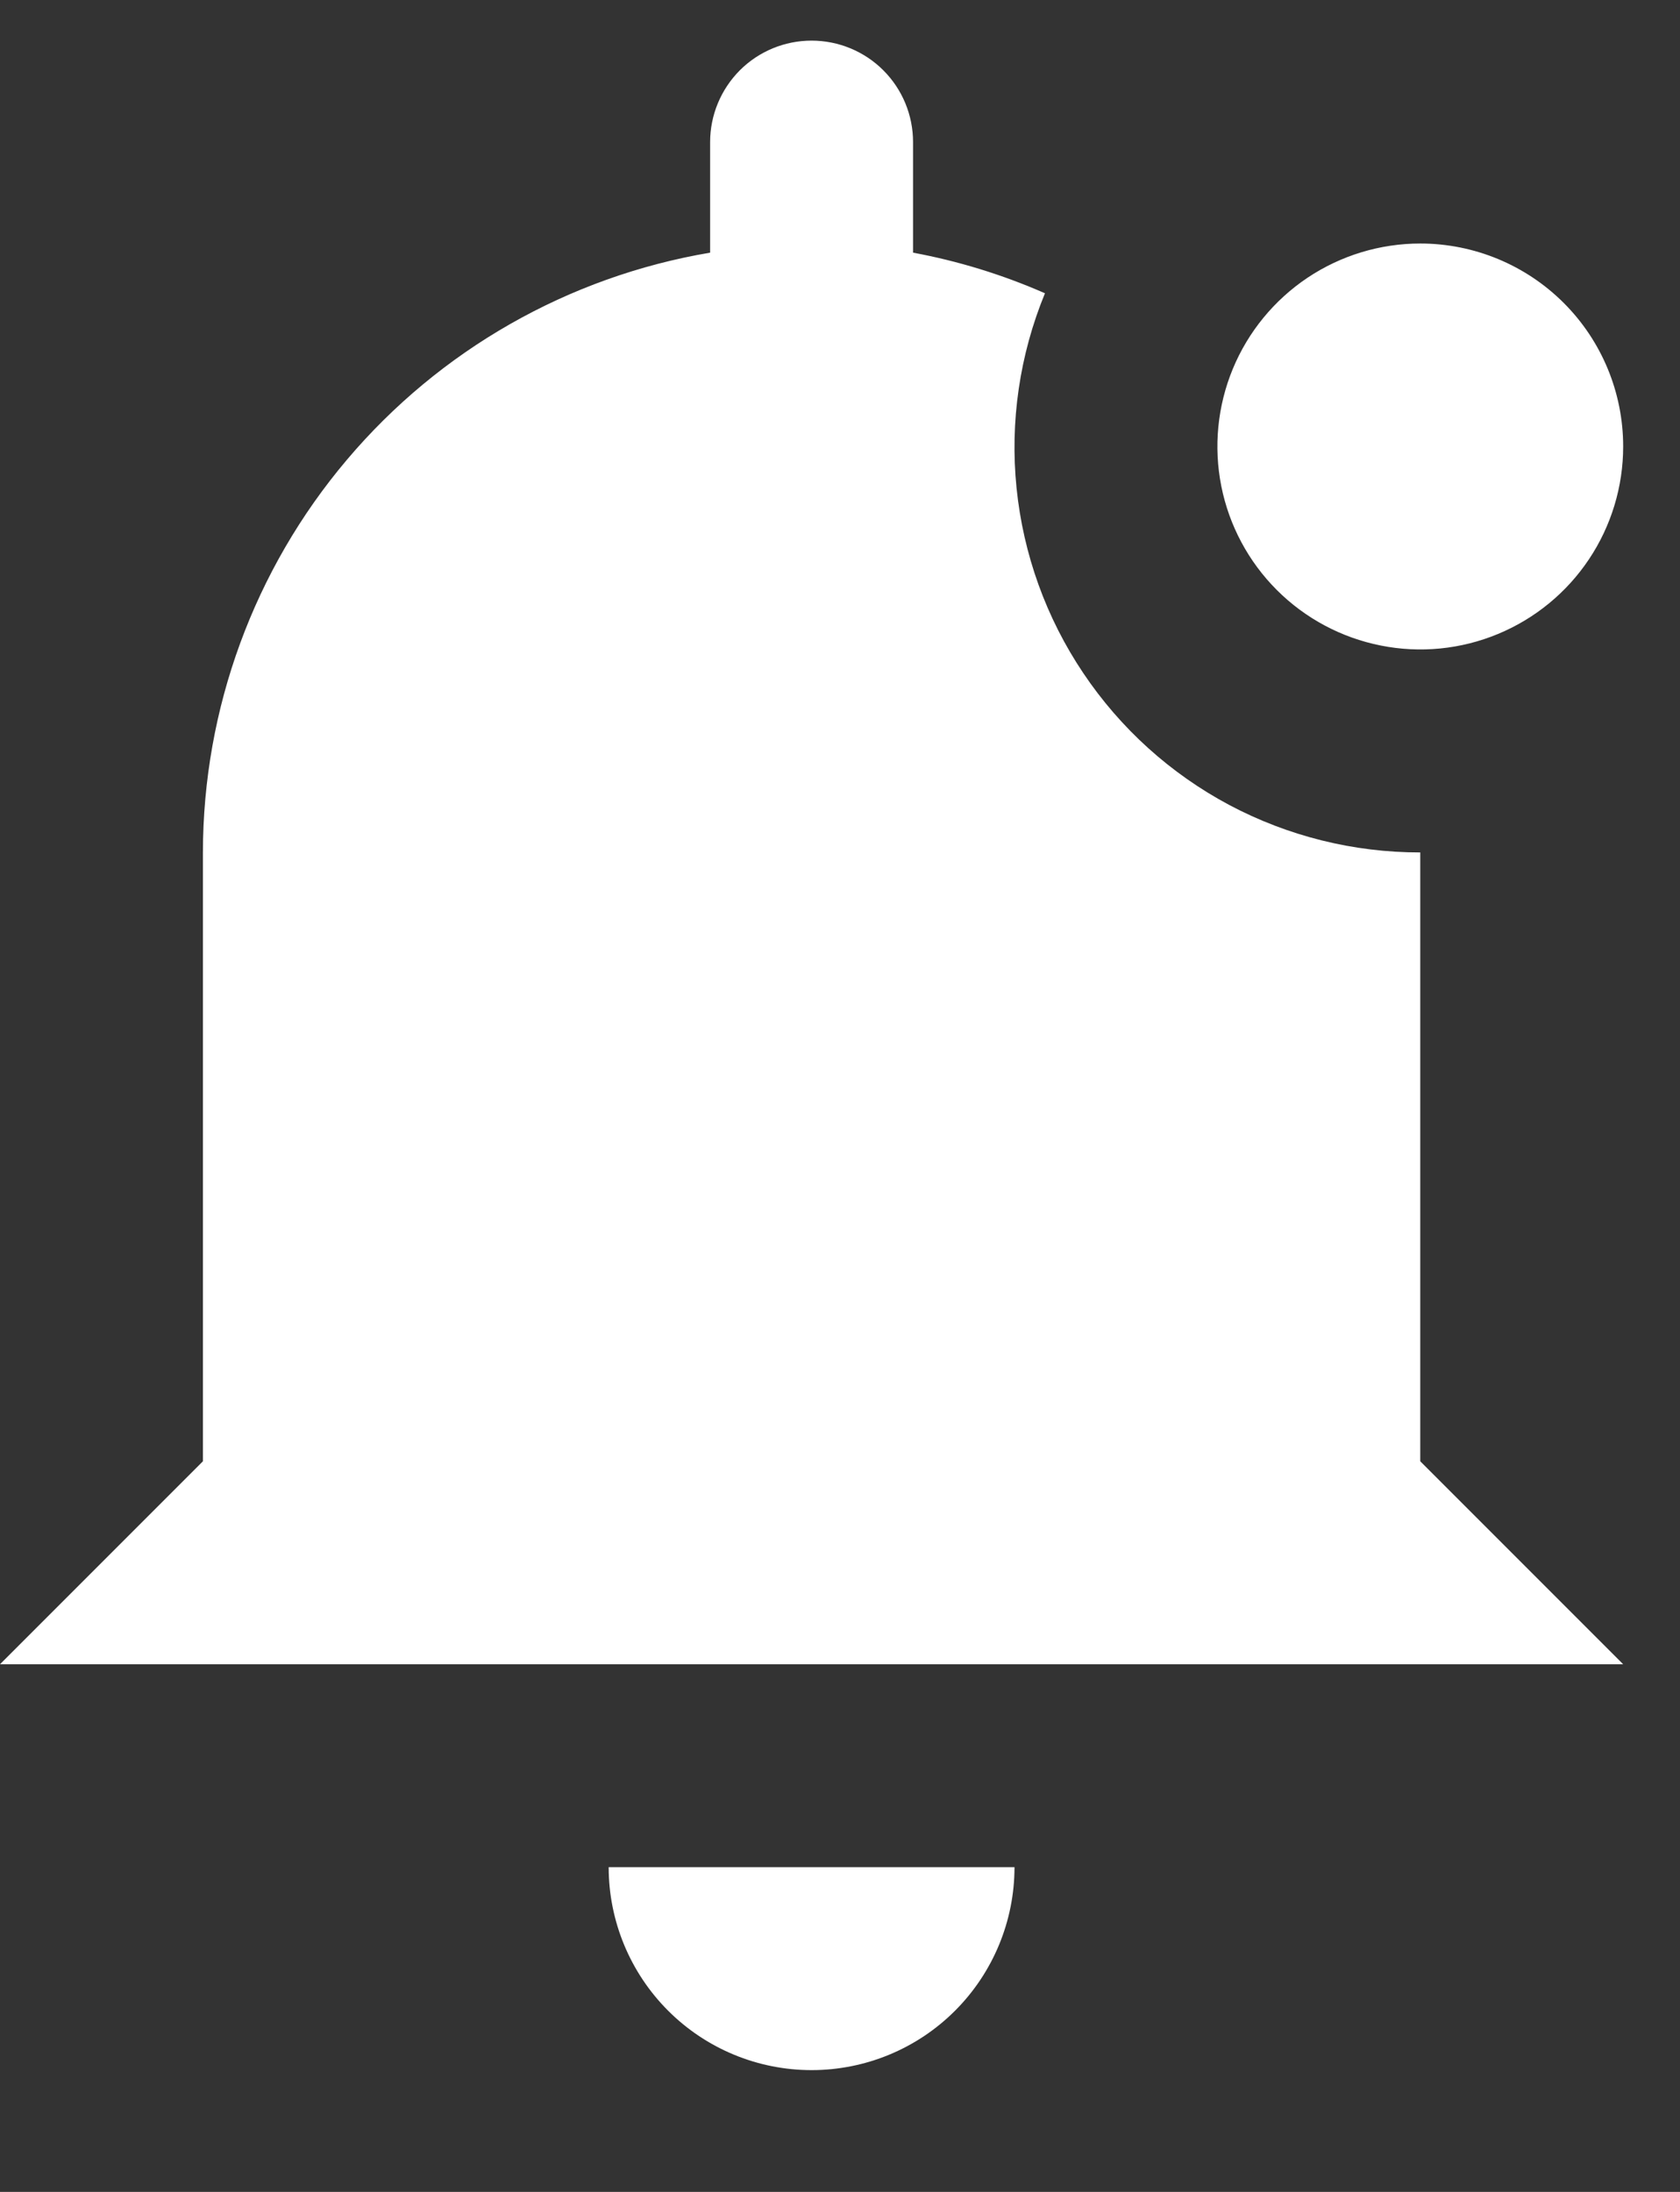 <svg width="23" height="30" viewBox="0 0 23 30" fill="none" xmlns="http://www.w3.org/2000/svg">
<rect x="0" y="0" width="23" height="30" fill="#333333" stroke="none"/>
<g clip-path="url(#clip0_22_64)">
<path d="M22.222 22.778H0L2.778 20V11.667C2.78 9.699 3.478 7.795 4.749 6.293C6.02 4.79 7.782 3.786 9.722 3.458V1.944C9.722 1.576 9.869 1.223 10.129 0.962C10.389 0.702 10.743 0.556 11.111 0.556C11.479 0.556 11.833 0.702 12.093 0.962C12.354 1.223 12.5 1.576 12.5 1.944V3.458C13.121 3.573 13.727 3.76 14.306 4.014C13.959 4.857 13.825 5.772 13.917 6.679C14.009 7.586 14.322 8.456 14.831 9.213C15.339 9.97 16.026 10.59 16.83 11.018C17.635 11.445 18.533 11.668 19.444 11.667V20L22.222 22.778ZM11.111 28.333C11.848 28.333 12.554 28.041 13.075 27.52C13.596 26.999 13.889 26.292 13.889 25.555H8.333C8.333 26.292 8.626 26.999 9.147 27.52C9.668 28.041 10.374 28.333 11.111 28.333ZM19.444 3.333C18.895 3.333 18.358 3.496 17.901 3.801C17.444 4.107 17.088 4.541 16.878 5.048C16.668 5.556 16.613 6.114 16.72 6.653C16.827 7.192 17.092 7.687 17.48 8.075C17.869 8.464 18.364 8.728 18.902 8.835C19.441 8.943 20 8.888 20.508 8.677C21.015 8.467 21.449 8.111 21.754 7.654C22.059 7.198 22.222 6.66 22.222 6.111C22.222 5.374 21.93 4.668 21.409 4.147C20.888 3.626 20.181 3.333 19.444 3.333Z" fill="white"/>
</g>
<defs>
<clipPath id="clip0_22_64">
<rect width="22.222" height="30" fill="white"/>
</clipPath>
</defs>
</svg>

